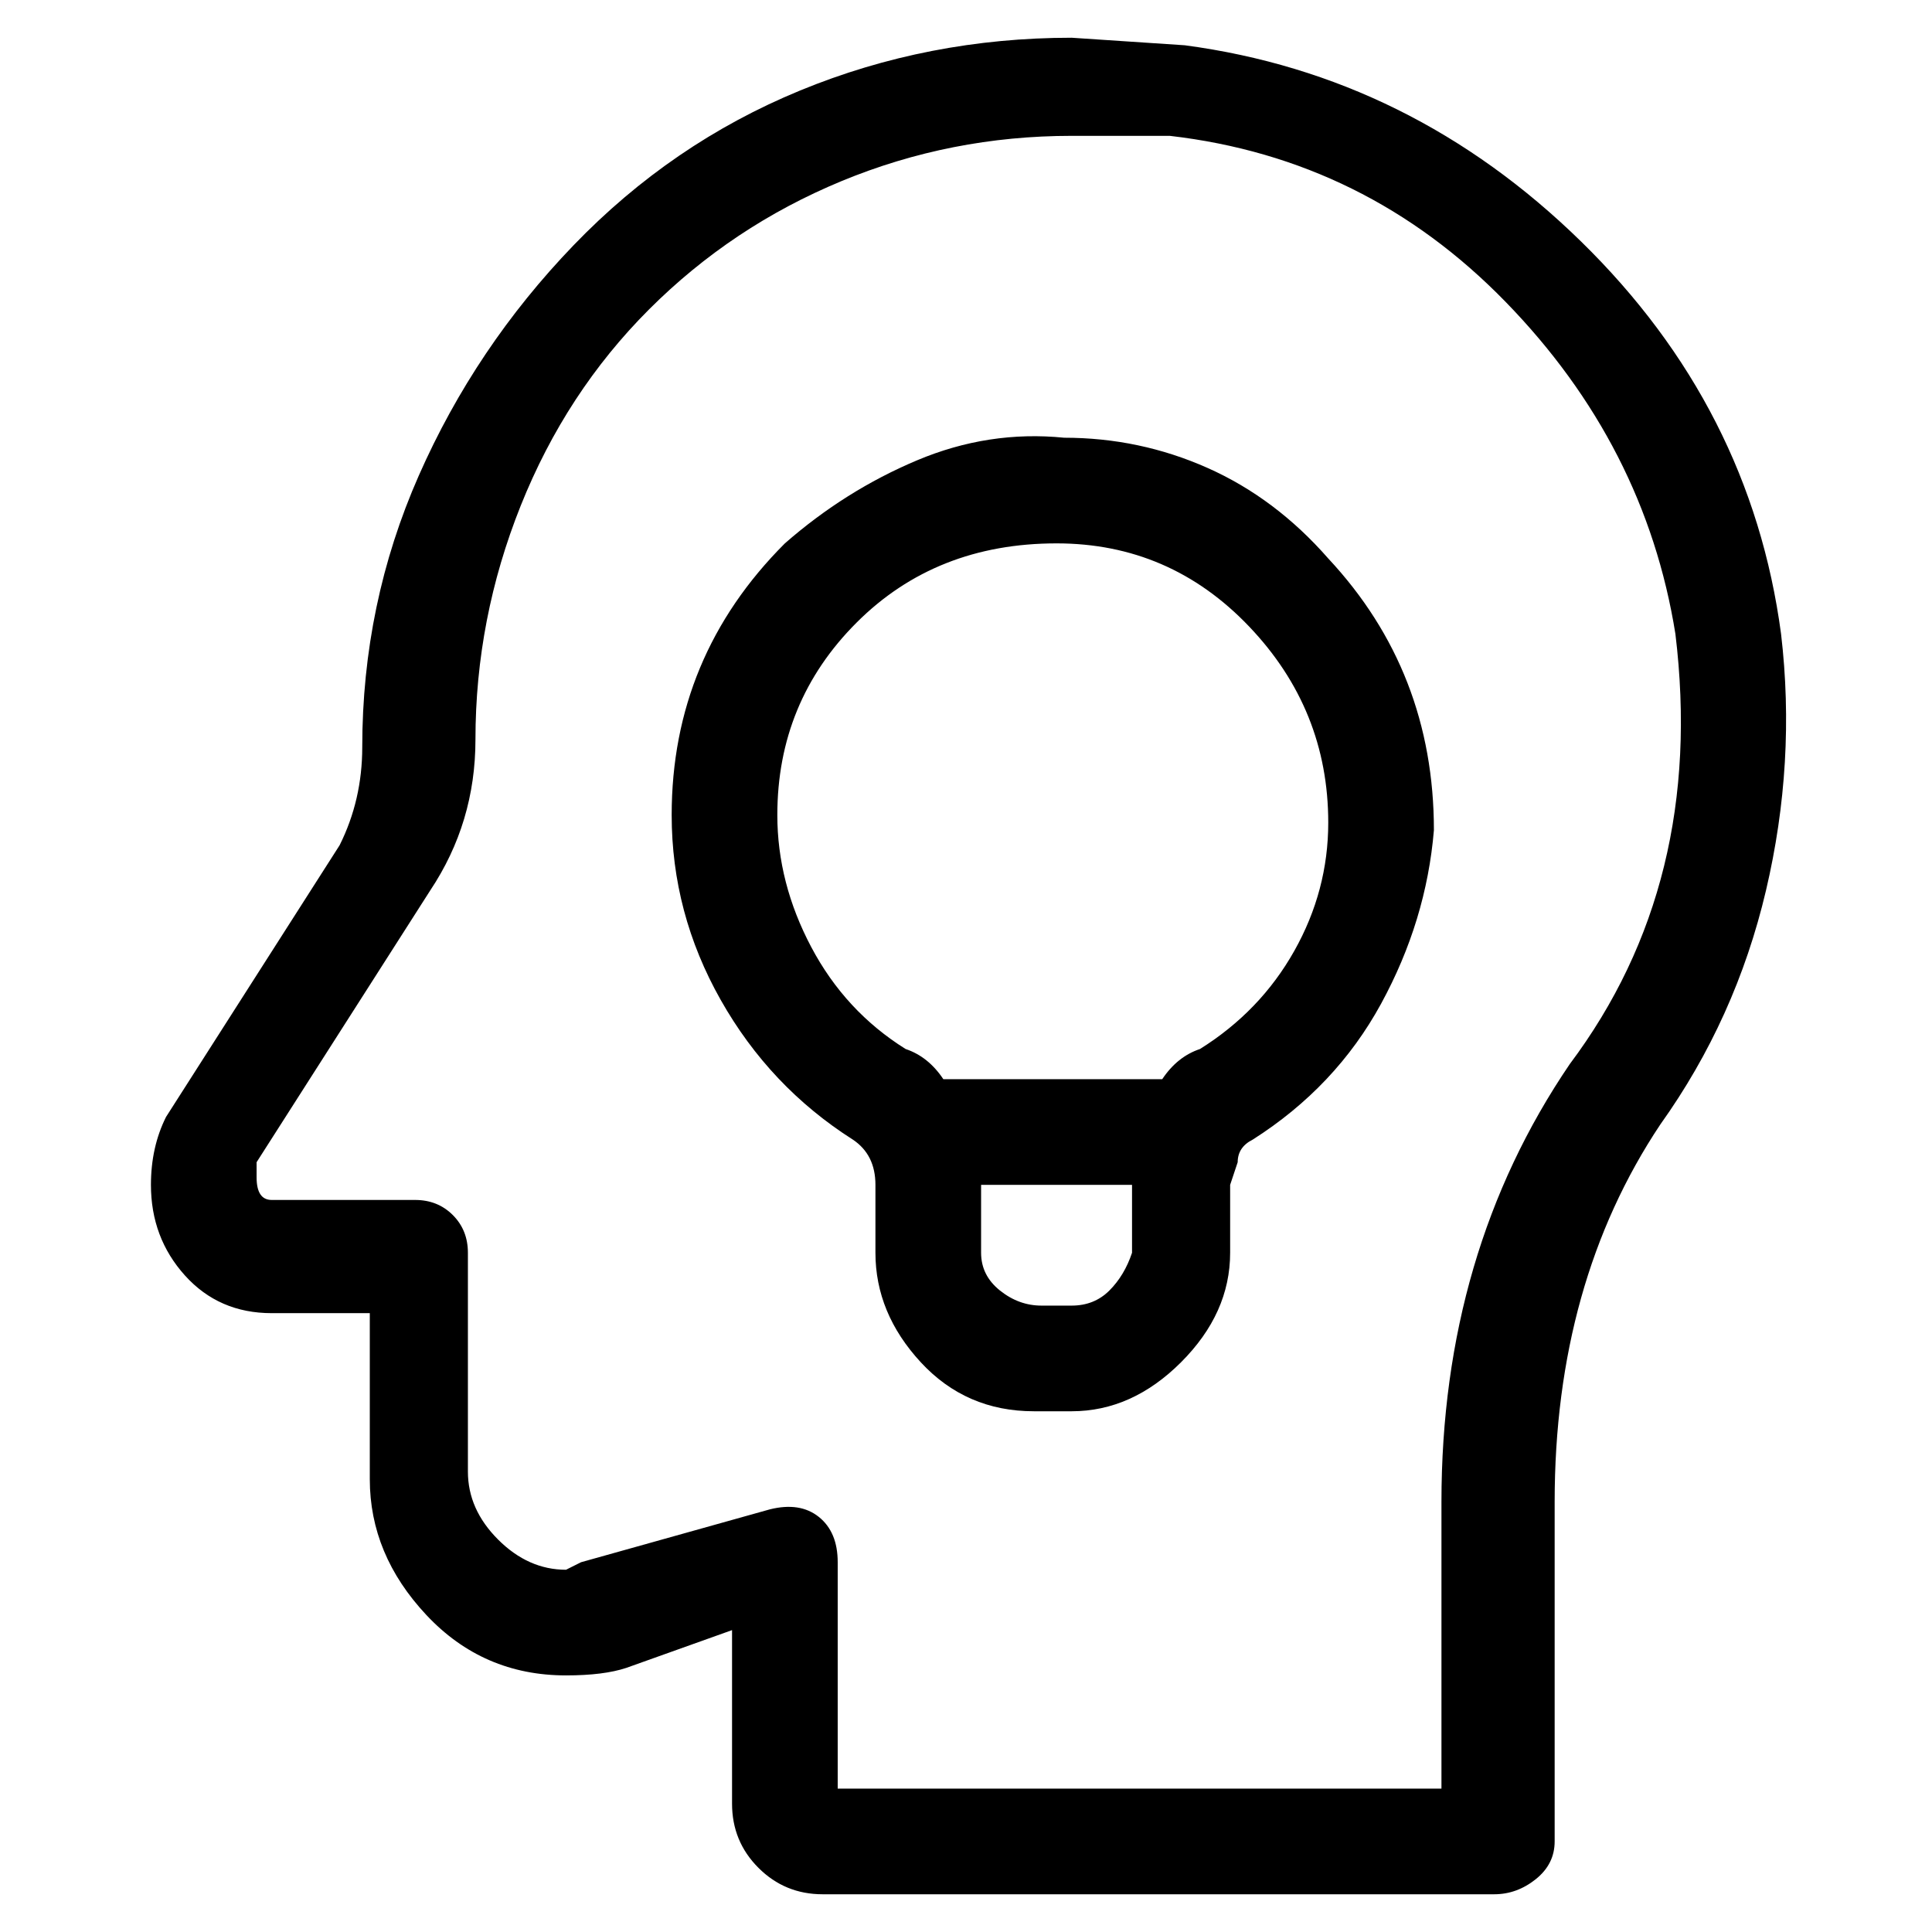 <svg viewBox="0 0 256 256" xmlns="http://www.w3.org/2000/svg">
  <path transform="scale(1, -1) translate(0, -256)" fill="currentColor" d="M236 172q-4 30 -26.5 52t-52.5 26l-15 1q-19 0 -36 -7t-30 -20.5t-20.5 -30.5t-7.5 -36q0 -7 -3 -13l-23 -36q-2 -4 -2 -9q0 -7 4.5 -12t11.5 -5h13v-22q0 -10 7.5 -18t18.5 -8q5 0 8 1l14 5v-23q0 -5 3.5 -8.5t8.5 -3.5h89q3 0 5.5 2t2.5 5v45q0 29 14 50q10 14 14 31 t2 34zM208 115q-17 -25 -17 -58v-38h-80v30q0 4 -2.5 6t-6.5 1l-25 -7l-2 -1q-5 0 -9 4t-4 9v29q0 3 -2 5t-5 2h-19q-2 0 -2 3v2l23 36q6 9 6 20q0 16 6 31t17 26t25.5 17t30.5 6h13q26 -3 44.5 -22t22.5 -44q4 -33 -14 -57zM141 198q-10 1 -19.5 -3t-17.5 -11 q-15 -15 -15 -36q0 -13 6.5 -24.5t17.5 -18.5q3 -2 3 -6v-9q0 -8 6 -14.5t15 -6.5h5q8 0 14.5 6.5t6.5 14.5v9l1 3q0 2 2 3q11 7 17 18t7 23q0 21 -14 36q-7 8 -16 12t-19 4zM142 83h-4q-3 0 -5.5 2t-2.5 5v9h20v-9q-1 -3 -3 -5t-5 -2zM159 117q-3 -1 -5 -4h-29q-2 3 -5 4 q-8 5 -12.5 13.5t-4.5 17.5q0 15 10.5 25.5t26.5 10.5v0q15 0 25.5 -11t10.5 -26q0 -9 -4.5 -17t-12.5 -13z" />
</svg>